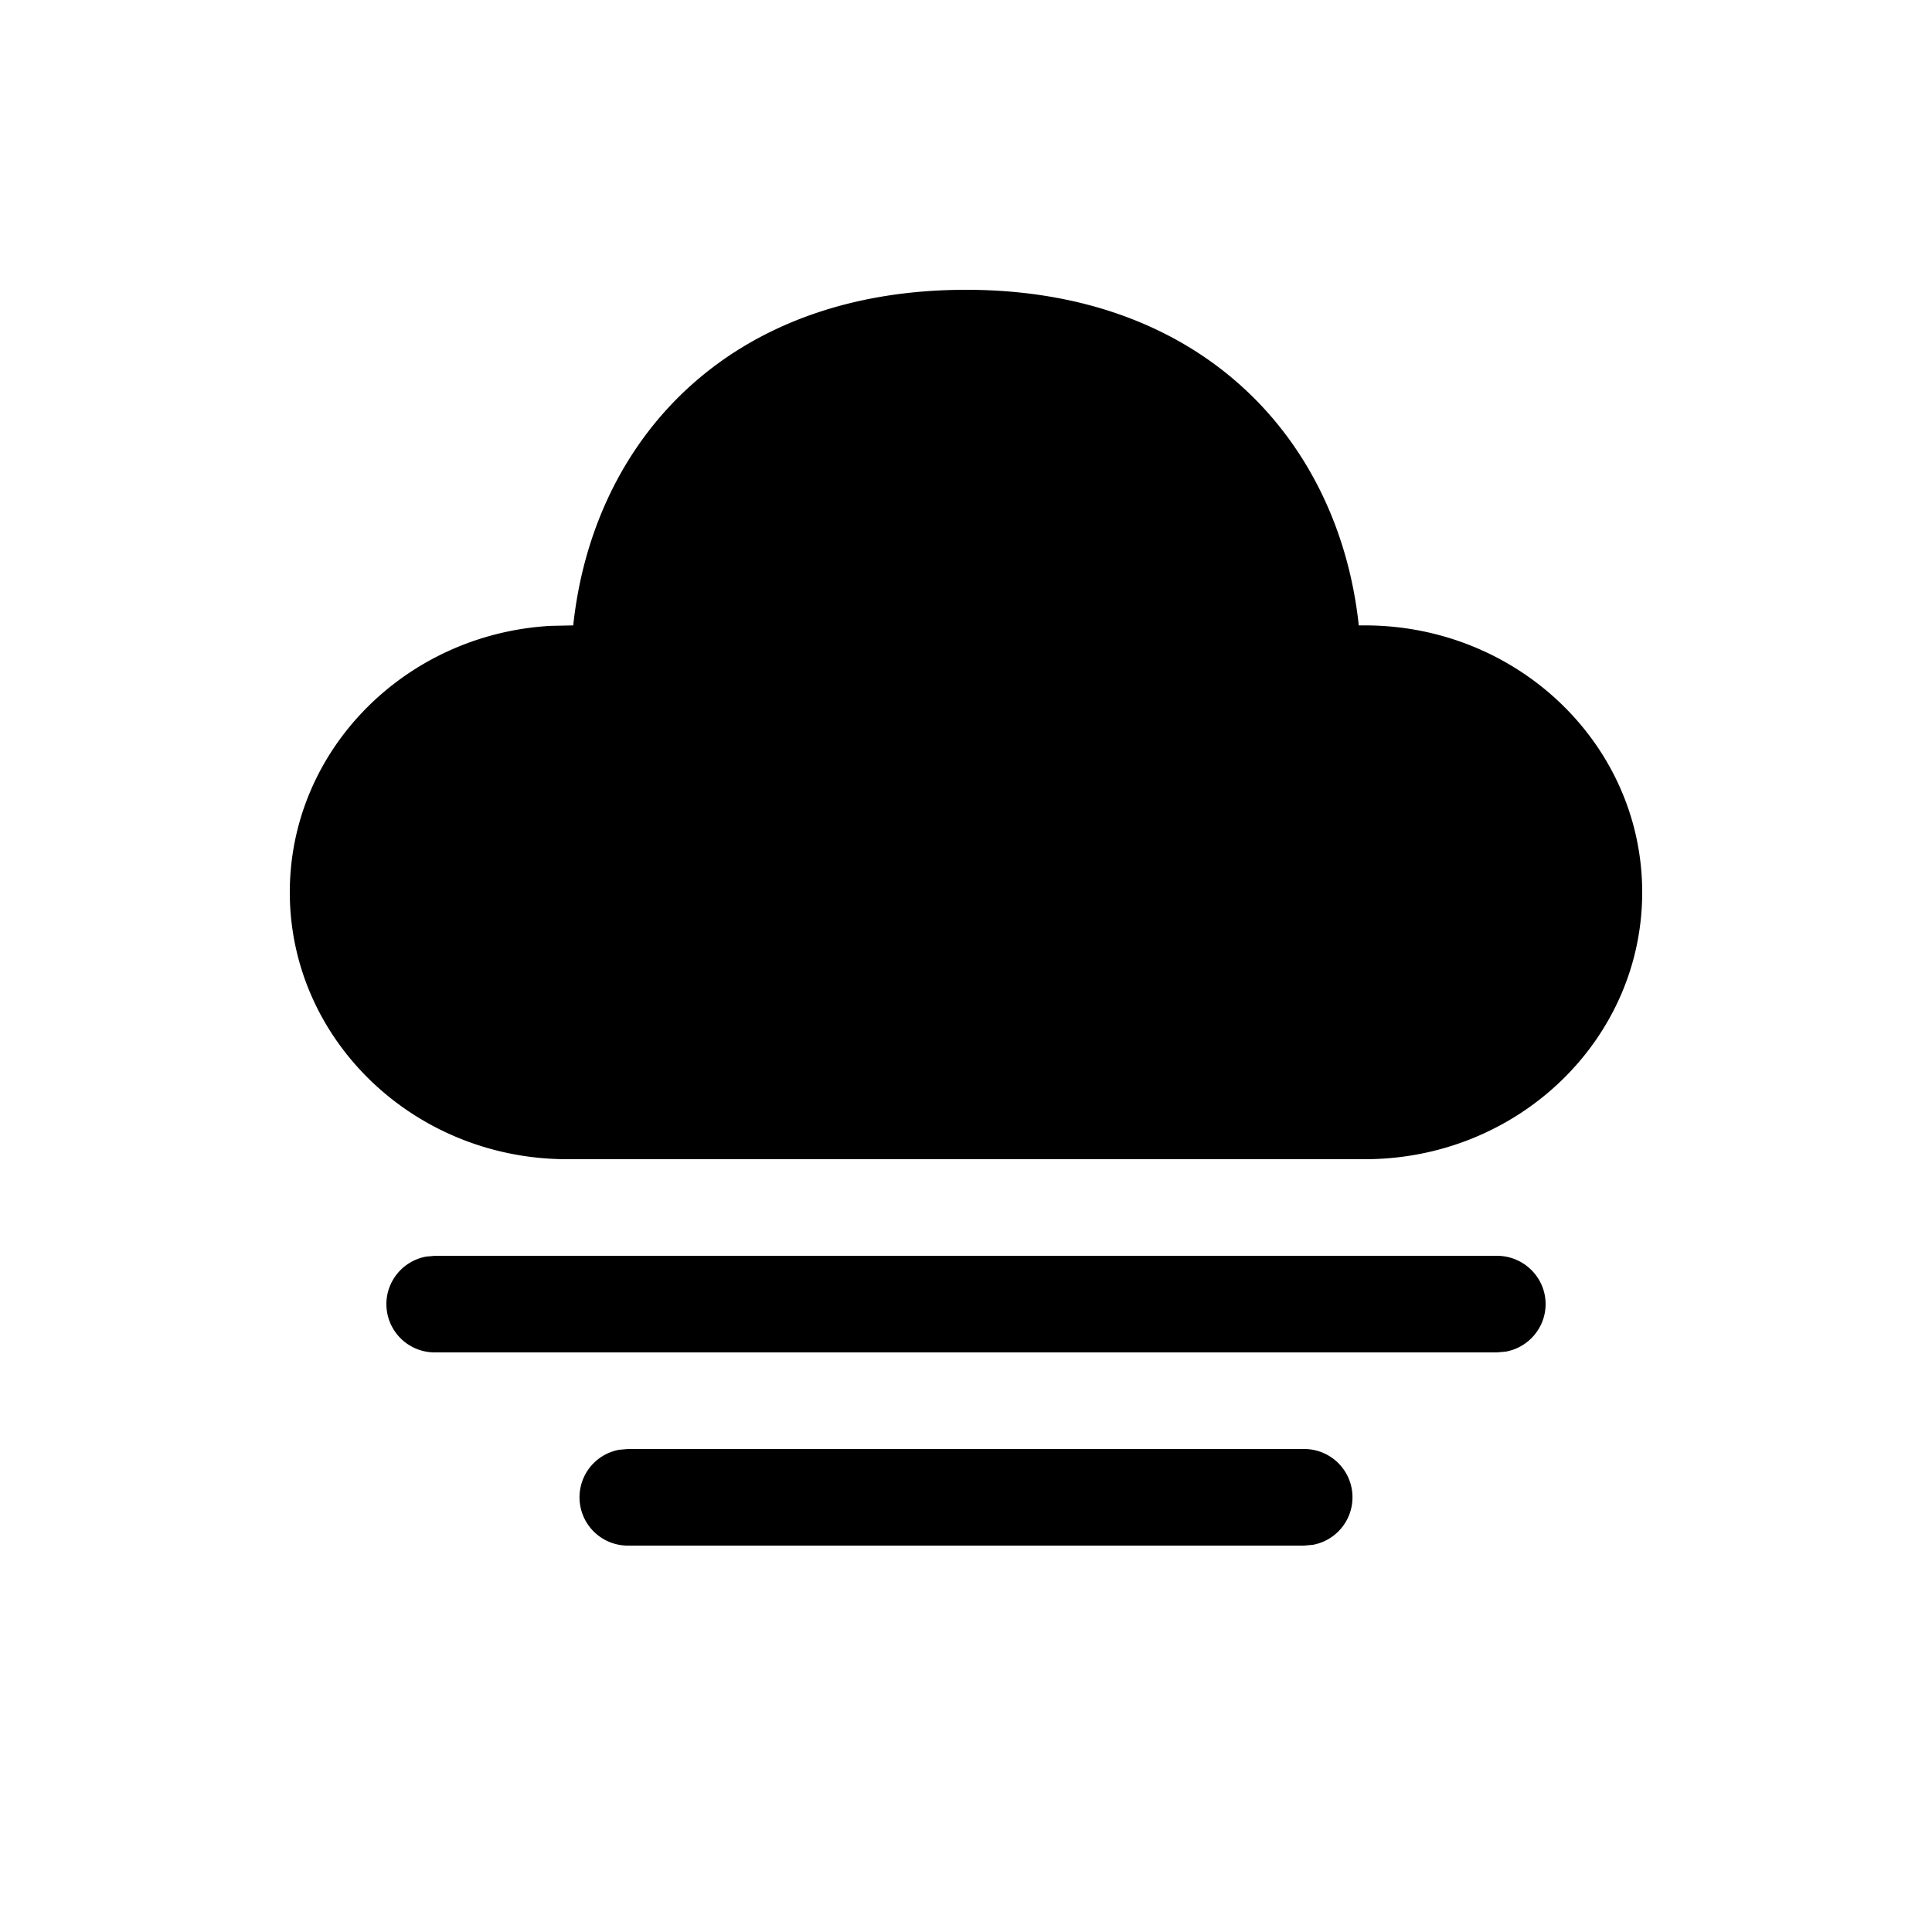 <svg xmlns="http://www.w3.org/2000/svg" xmlns:xlink="http://www.w3.org/1999/xlink" viewBox="0 0 20 20"><path d="M6.5 15h7a.5.5 0 0 1 .09.992L13.5 16h-7a.5.5 0 0 1-.09-.992zm-1.996-2h10.992c.278 0 .504.224.504.5 0 .245-.178.45-.413.492l-.09.008H4.503A.5.5 0 0 1 4 13.5c0-.245.178-.45.413-.492zM10 3c2.465 0 3.863 1.574 4.066 3.474h.062C15.714 6.474 17 7.711 17 9.237S15.714 12 14.128 12H5.872C4.286 12 3 10.763 3 9.237c0-1.47 1.192-2.671 2.697-2.758l.237-.005C6.139 4.561 7.535 3 10 3" fill="currentColor"/></svg>